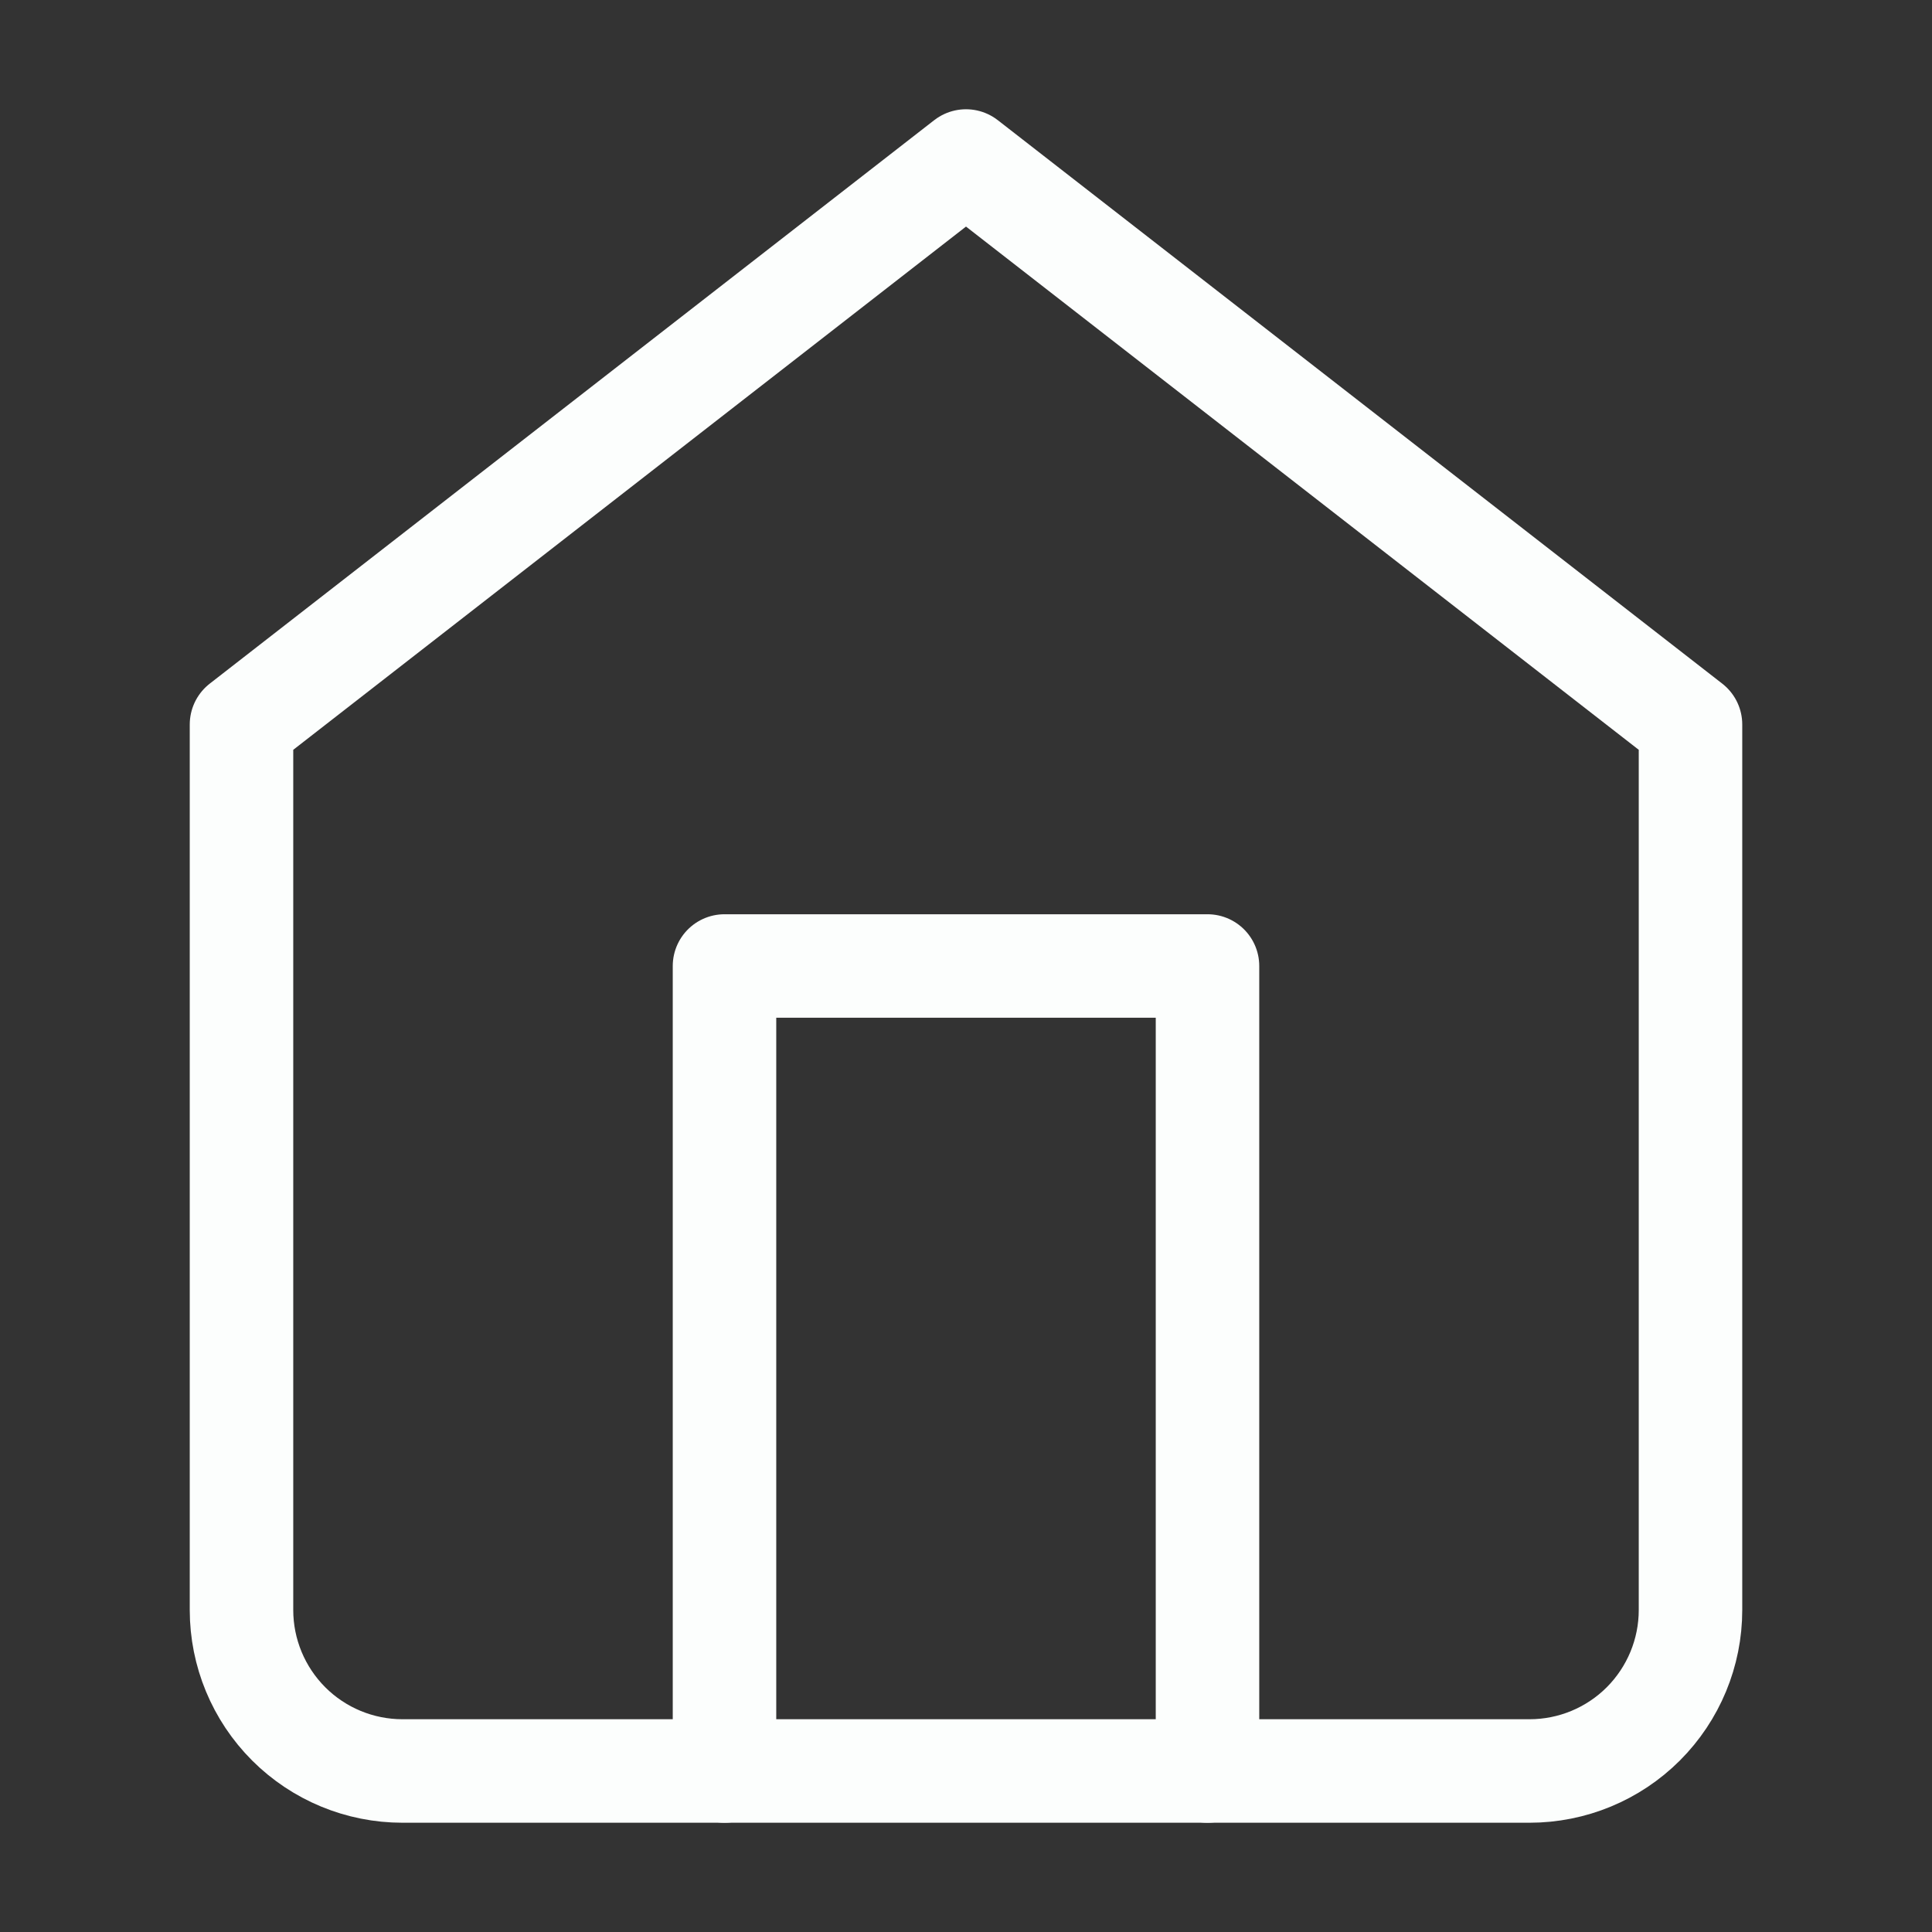 <svg width="56" height="56" viewBox="0 0 56 56" fill="none" xmlns="http://www.w3.org/2000/svg">
<rect x="0" y="0" width="56" height="56" fill="#333333" stroke="none"/>
<path d="M7 21L28 4.667L49 21V46.667C49 47.904 48.508 49.091 47.633 49.967C46.758 50.842 45.571 51.333 44.333 51.333H11.667C10.429 51.333 9.242 50.842 8.367 49.967C7.492 49.091 7 47.904 7 46.667V21Z" stroke="#FCFEFD" stroke-width="3" stroke-linecap="round" stroke-linejoin="round"/>
<path d="M21 51.333V28H35V51.333" stroke="#FCFEFD" stroke-width="3" stroke-linecap="round" stroke-linejoin="round"/>
</svg>
